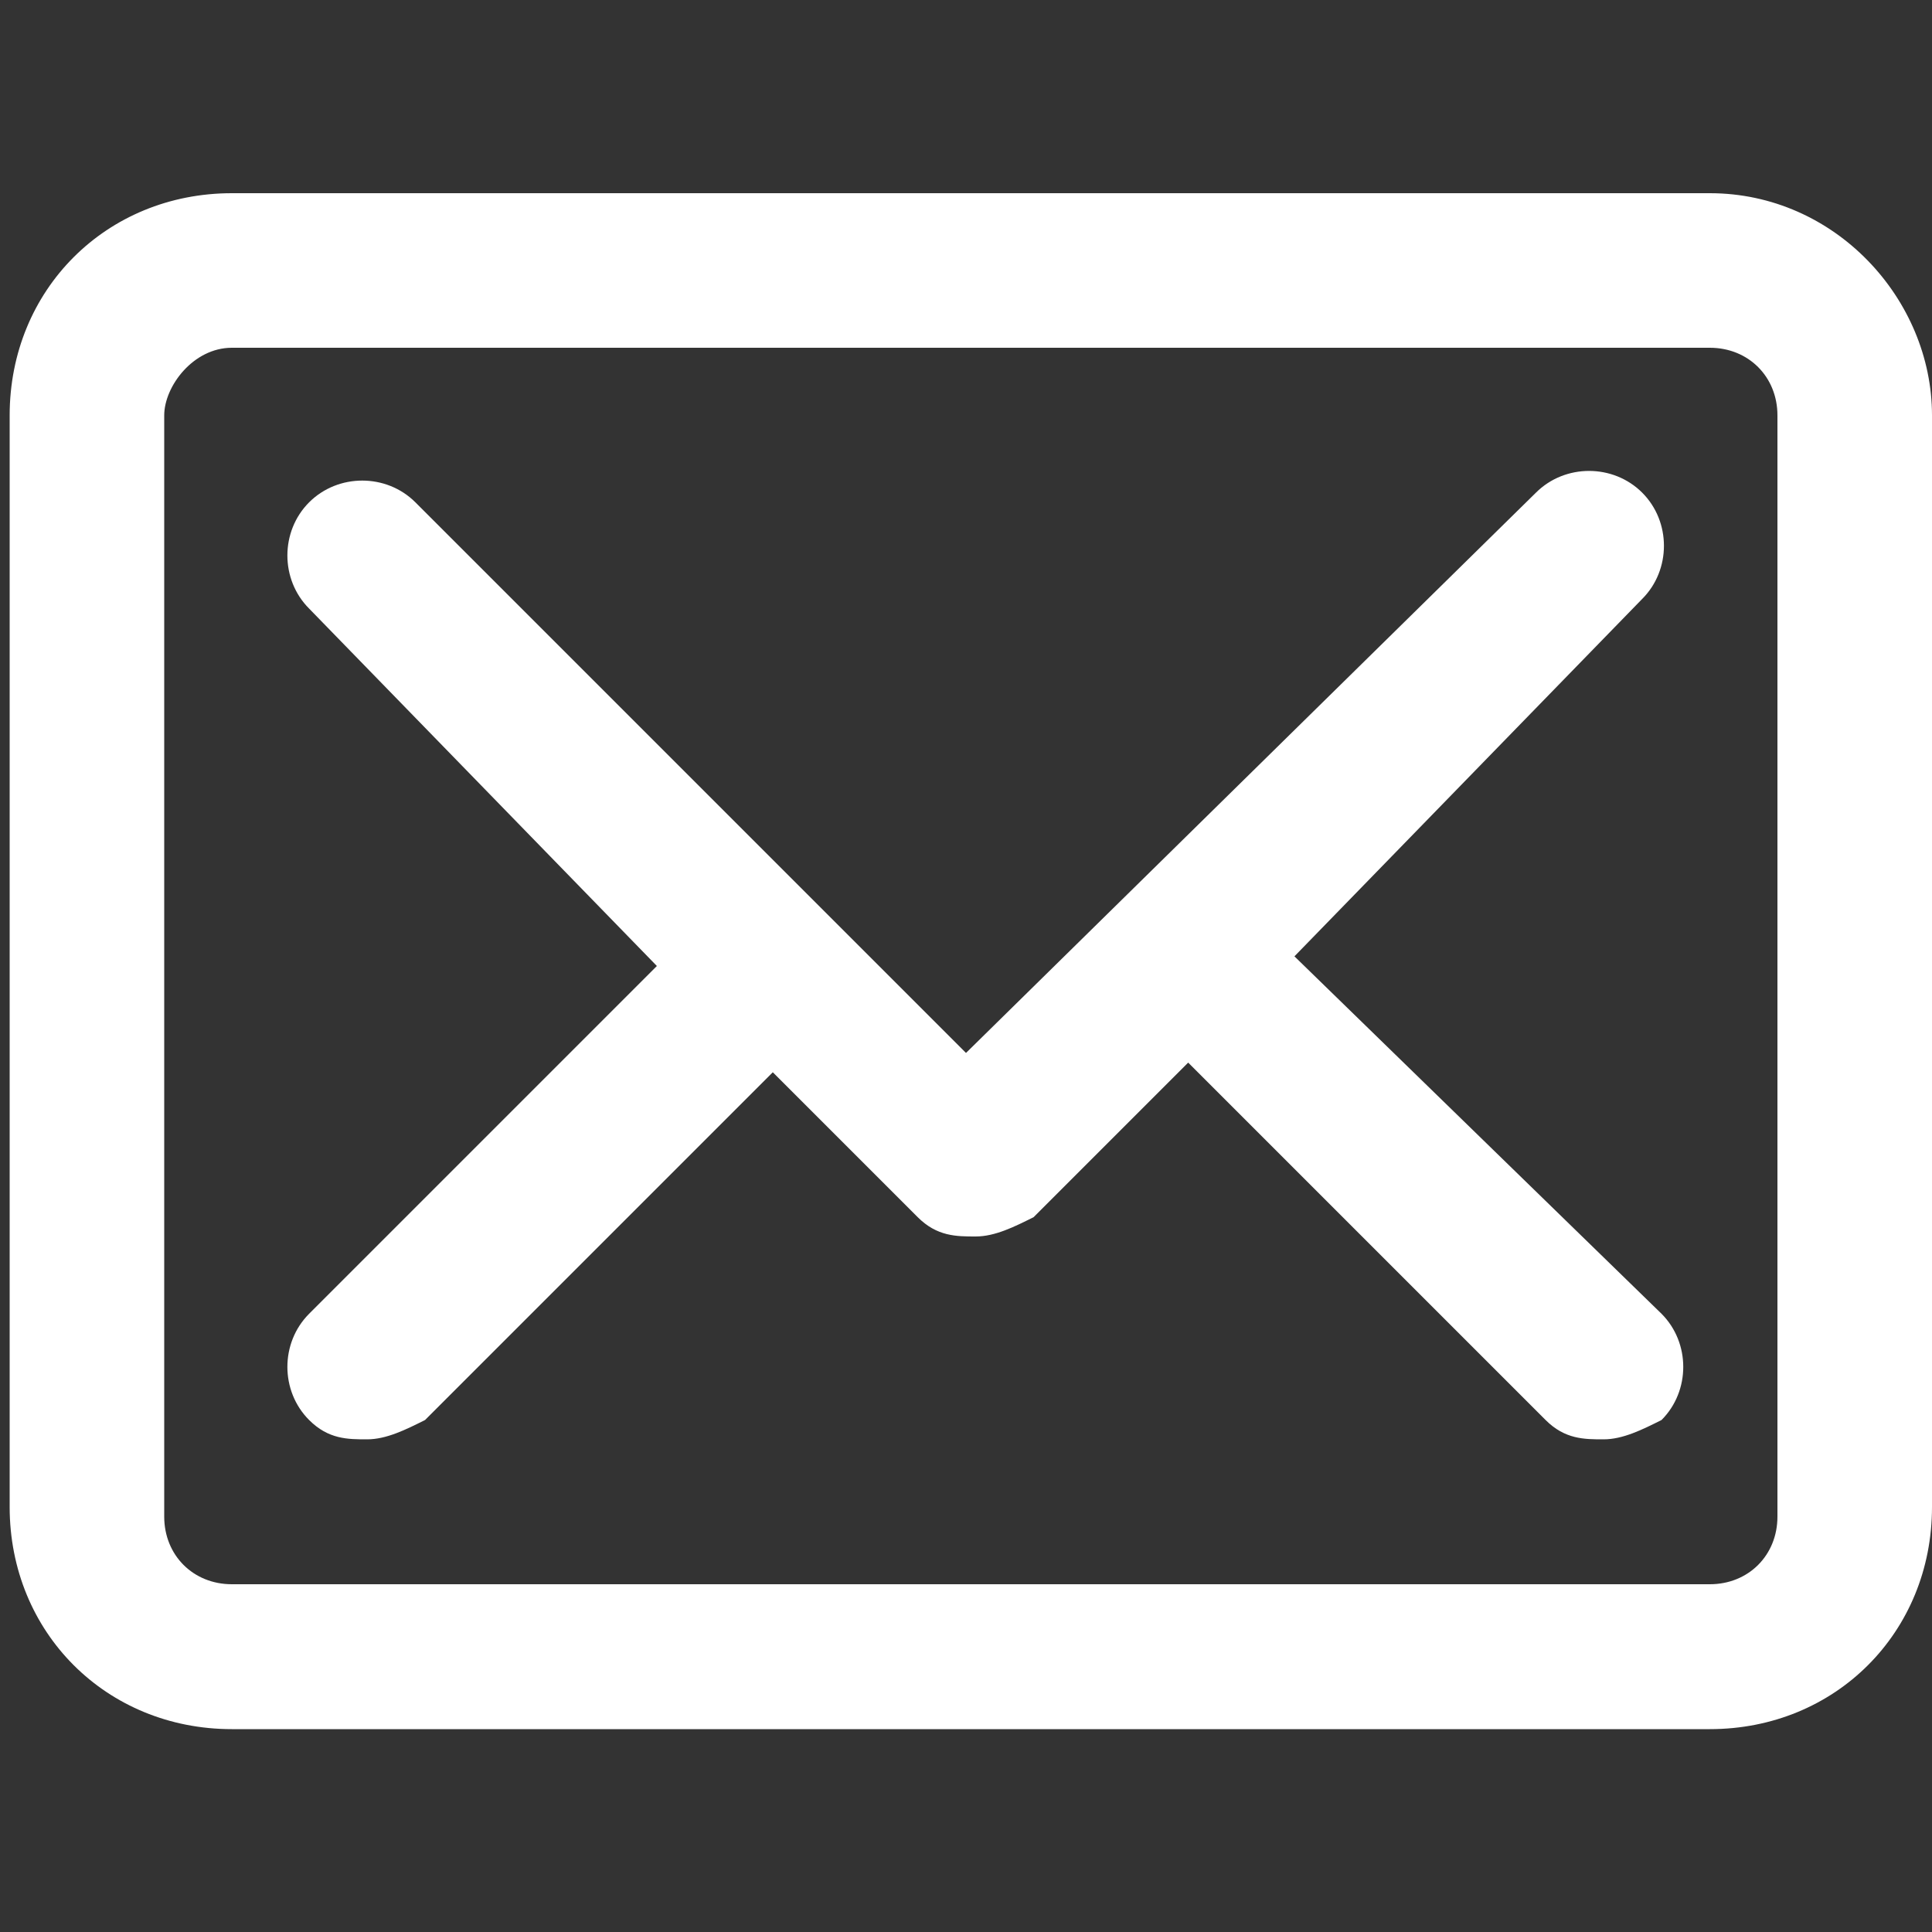 <?xml version="1.0" encoding="utf-8"?>
<!-- Generator: Adobe Illustrator 21.0.0, SVG Export Plug-In . SVG Version: 6.00 Build 0)  -->
<svg version="1.1" id="图层_2" xmlns="http://www.w3.org/2000/svg" xmlns:xlink="http://www.w3.org/1999/xlink" x="0px" y="0px"
	 width="20px" height="20px" viewBox="0 0 20 20" style="enable-background:new 0 0 20 20;" xml:space="preserve">
<rect x="0" y="0" width="20" height="20" fill="#333333" stroke="none"/>
<style type="text/css">
	.st0{fill-rule:evenodd;clip-rule:evenodd;fill:#FFFFFF;}
</style>
<g id="Mail_1_">
	<g>
		<path class="st0" d="M17.7,2H2.4c-1.3,0-2.3,1-2.3,2.3v11.3c0,1.3,1,2.3,2.3,2.3h15.3c1.3,0,2.3-1,2.3-2.3V4.3C20,3.1,19,2,17.7,2
			z M18.4,15.7c0,0.4-0.3,0.7-0.7,0.7H2.4c-0.4,0-0.7-0.3-0.7-0.7V4.3C1.7,4,2,3.6,2.4,3.6h15.3c0.4,0,0.7,0.3,0.7,0.7V15.7z
			 M13.4,9.9L17,6.2c0.3-0.3,0.3-0.8,0-1.1c-0.3-0.3-0.8-0.3-1.1,0L10,10.9L4.3,5.2C4,4.9,3.5,4.9,3.2,5.2C2.9,5.5,2.9,6,3.2,6.3
			L6.8,10l-3.6,3.6c-0.3,0.3-0.3,0.8,0,1.1c0.2,0.2,0.4,0.2,0.6,0.2c0.2,0,0.4-0.1,0.6-0.2l3.6-3.6l1.5,1.5c0.2,0.2,0.4,0.2,0.6,0.2
			s0.4-0.1,0.6-0.2l1.6-1.6l3.7,3.7c0.2,0.2,0.4,0.2,0.6,0.2c0.2,0,0.4-0.1,0.6-0.2c0.3-0.3,0.3-0.8,0-1.1L13.4,9.9z"/>
	</g>
</g>
</svg>
